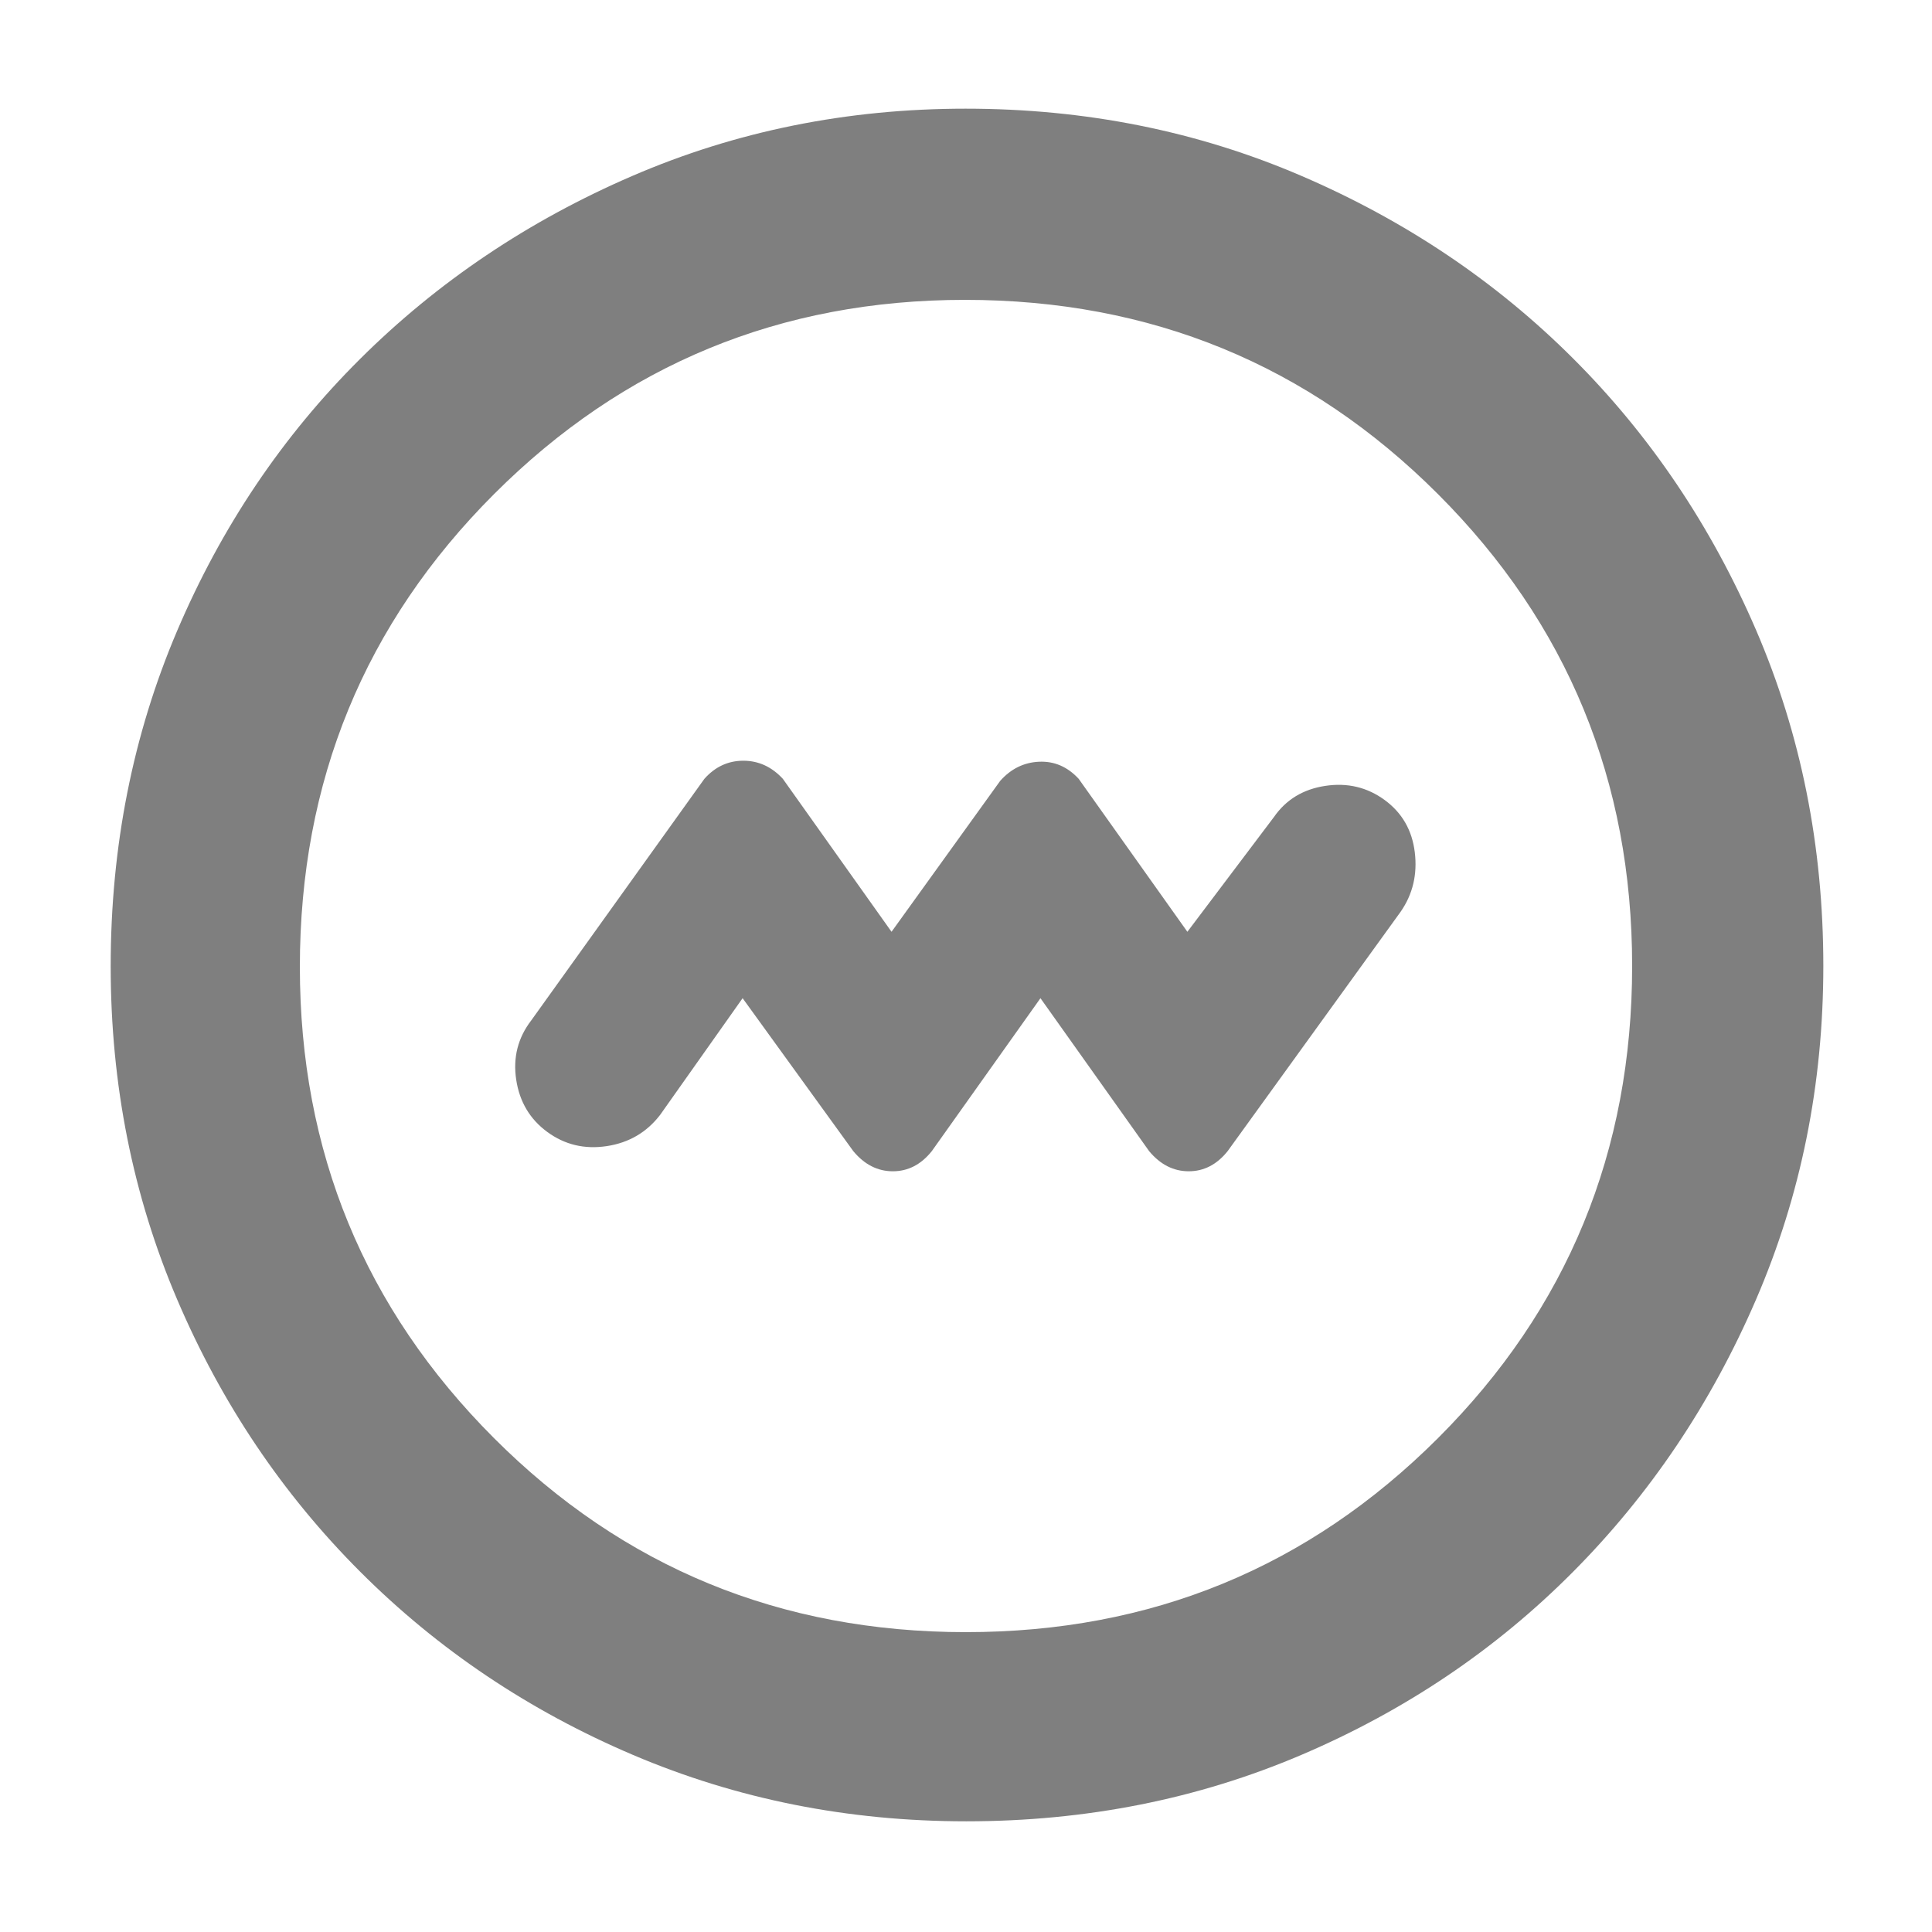 <svg xmlns="http://www.w3.org/2000/svg" height="48" viewBox="0 -960 960 960" width="48"><path fill="rgb(127, 127, 127)" d="m369-464 55 76q8.31 10 19.65 10Q455-378 463-388l54-76 54 76q8.33 10 19.67 10Q602-378 610-388l86-119q9-13 7-29.5t-15-26q-13-9.5-29.5-7T633-554l-43 57-54-76q-8.33-9-19.67-8.5Q505-581 497-572l-54 75-54-76q-8.31-9-19.65-9-11.35 0-19.35 9l-86 120q-10 13-7.5 29.5t15.5 26q13 9.5 29.5 7T328-406l41-58ZM480.14-55Q392-55 314.5-88 237-121 179-179T88-314.36q-33-77.36-33-165.5Q55-569 88-646.5q33-77.5 90.84-135.05 57.85-57.56 135.28-91Q391.56-906 479.78-906q89.22 0 166.84 33.37t135.09 90.79q57.48 57.42 90.89 134.96Q906-569.34 906-480q0 88.28-33.45 165.76-33.44 77.48-91 135.36Q724-121 646.64-88q-77.36 33-166.5 33Zm-.14-94q138 0 234.5-96.37T811-480q0-138-96.5-234.5t-235-96.5q-137.5 0-234 96.5t-96.5 235q0 137.5 96.37 234T480-149Zm0-331Z"/></svg>
